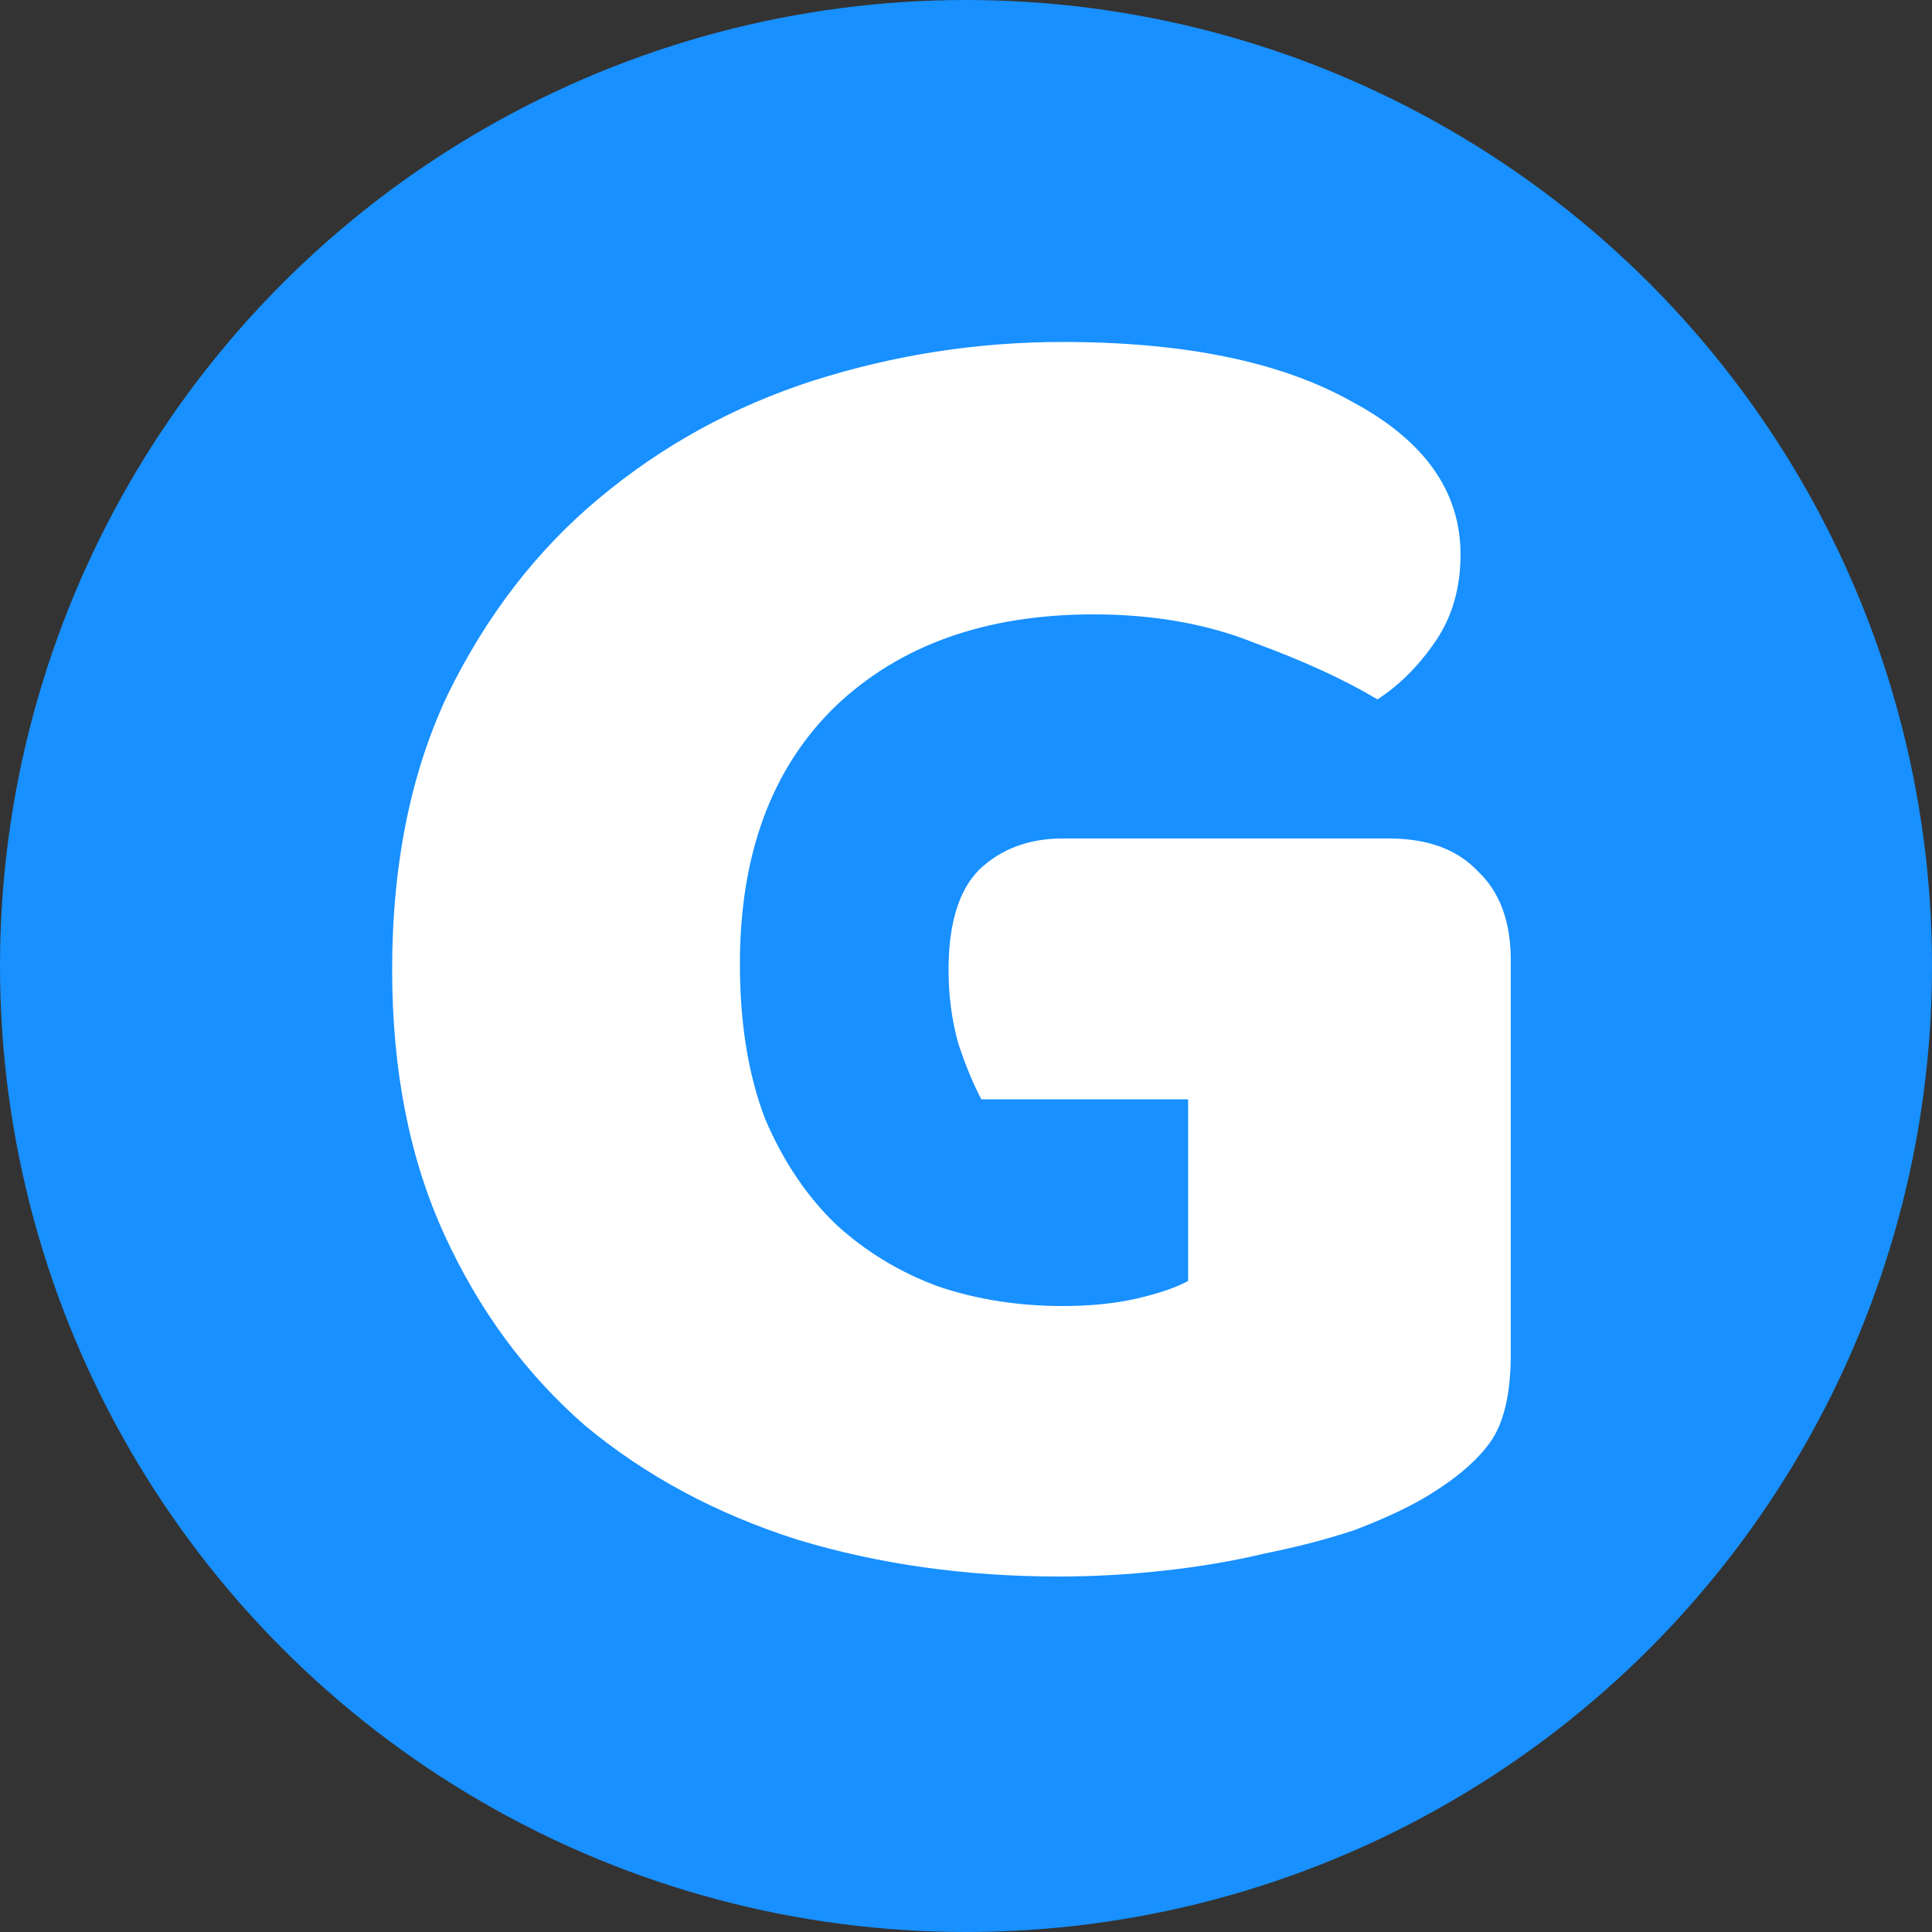 <svg width="75" height="75" viewBox="0 0 75 75" fill="none" xmlns="http://www.w3.org/2000/svg">
<rect x="0" y="0" width="75" height="75" fill="#333333" stroke="none"/>
<circle cx="37.5" cy="37.5" r="37.5" fill="#1890FF"/>
<path d="M58.648 52.575C58.648 54.125 58.373 55.275 57.823 56.025C57.273 56.775 56.398 57.5 55.198 58.2C54.498 58.6 53.623 59 52.573 59.4C51.523 59.75 50.373 60.05 49.123 60.3C47.873 60.6 46.548 60.825 45.148 60.975C43.798 61.125 42.448 61.2 41.098 61.2C37.498 61.2 34.123 60.725 30.973 59.775C27.823 58.775 25.073 57.3 22.723 55.35C20.423 53.35 18.598 50.875 17.248 47.925C15.898 44.975 15.223 41.55 15.223 37.65C15.223 33.55 15.948 29.975 17.398 26.925C18.898 23.875 20.848 21.35 23.248 19.35C25.698 17.3 28.473 15.775 31.573 14.775C34.723 13.775 37.948 13.275 41.248 13.275C45.998 13.275 49.748 14.05 52.498 15.6C55.298 17.1 56.698 19.075 56.698 21.525C56.698 22.825 56.373 23.95 55.723 24.9C55.073 25.85 54.323 26.6 53.473 27.15C52.223 26.4 50.648 25.675 48.748 24.975C46.898 24.225 44.798 23.85 42.448 23.85C38.248 23.85 34.898 25.05 32.398 27.45C29.948 29.85 28.723 33.175 28.723 37.425C28.723 39.725 29.048 41.725 29.698 43.425C30.398 45.075 31.323 46.45 32.473 47.55C33.623 48.6 34.948 49.4 36.448 49.95C37.948 50.45 39.548 50.7 41.248 50.7C42.348 50.7 43.323 50.6 44.173 50.4C45.023 50.2 45.673 49.975 46.123 49.725V42.675H38.098C37.798 42.125 37.498 41.4 37.198 40.5C36.948 39.6 36.823 38.65 36.823 37.65C36.823 35.85 37.223 34.55 38.023 33.75C38.873 32.95 39.948 32.55 41.248 32.55H53.923C55.423 32.55 56.573 32.975 57.373 33.825C58.223 34.625 58.648 35.775 58.648 37.275V52.575Z" fill="white"/>
</svg>

